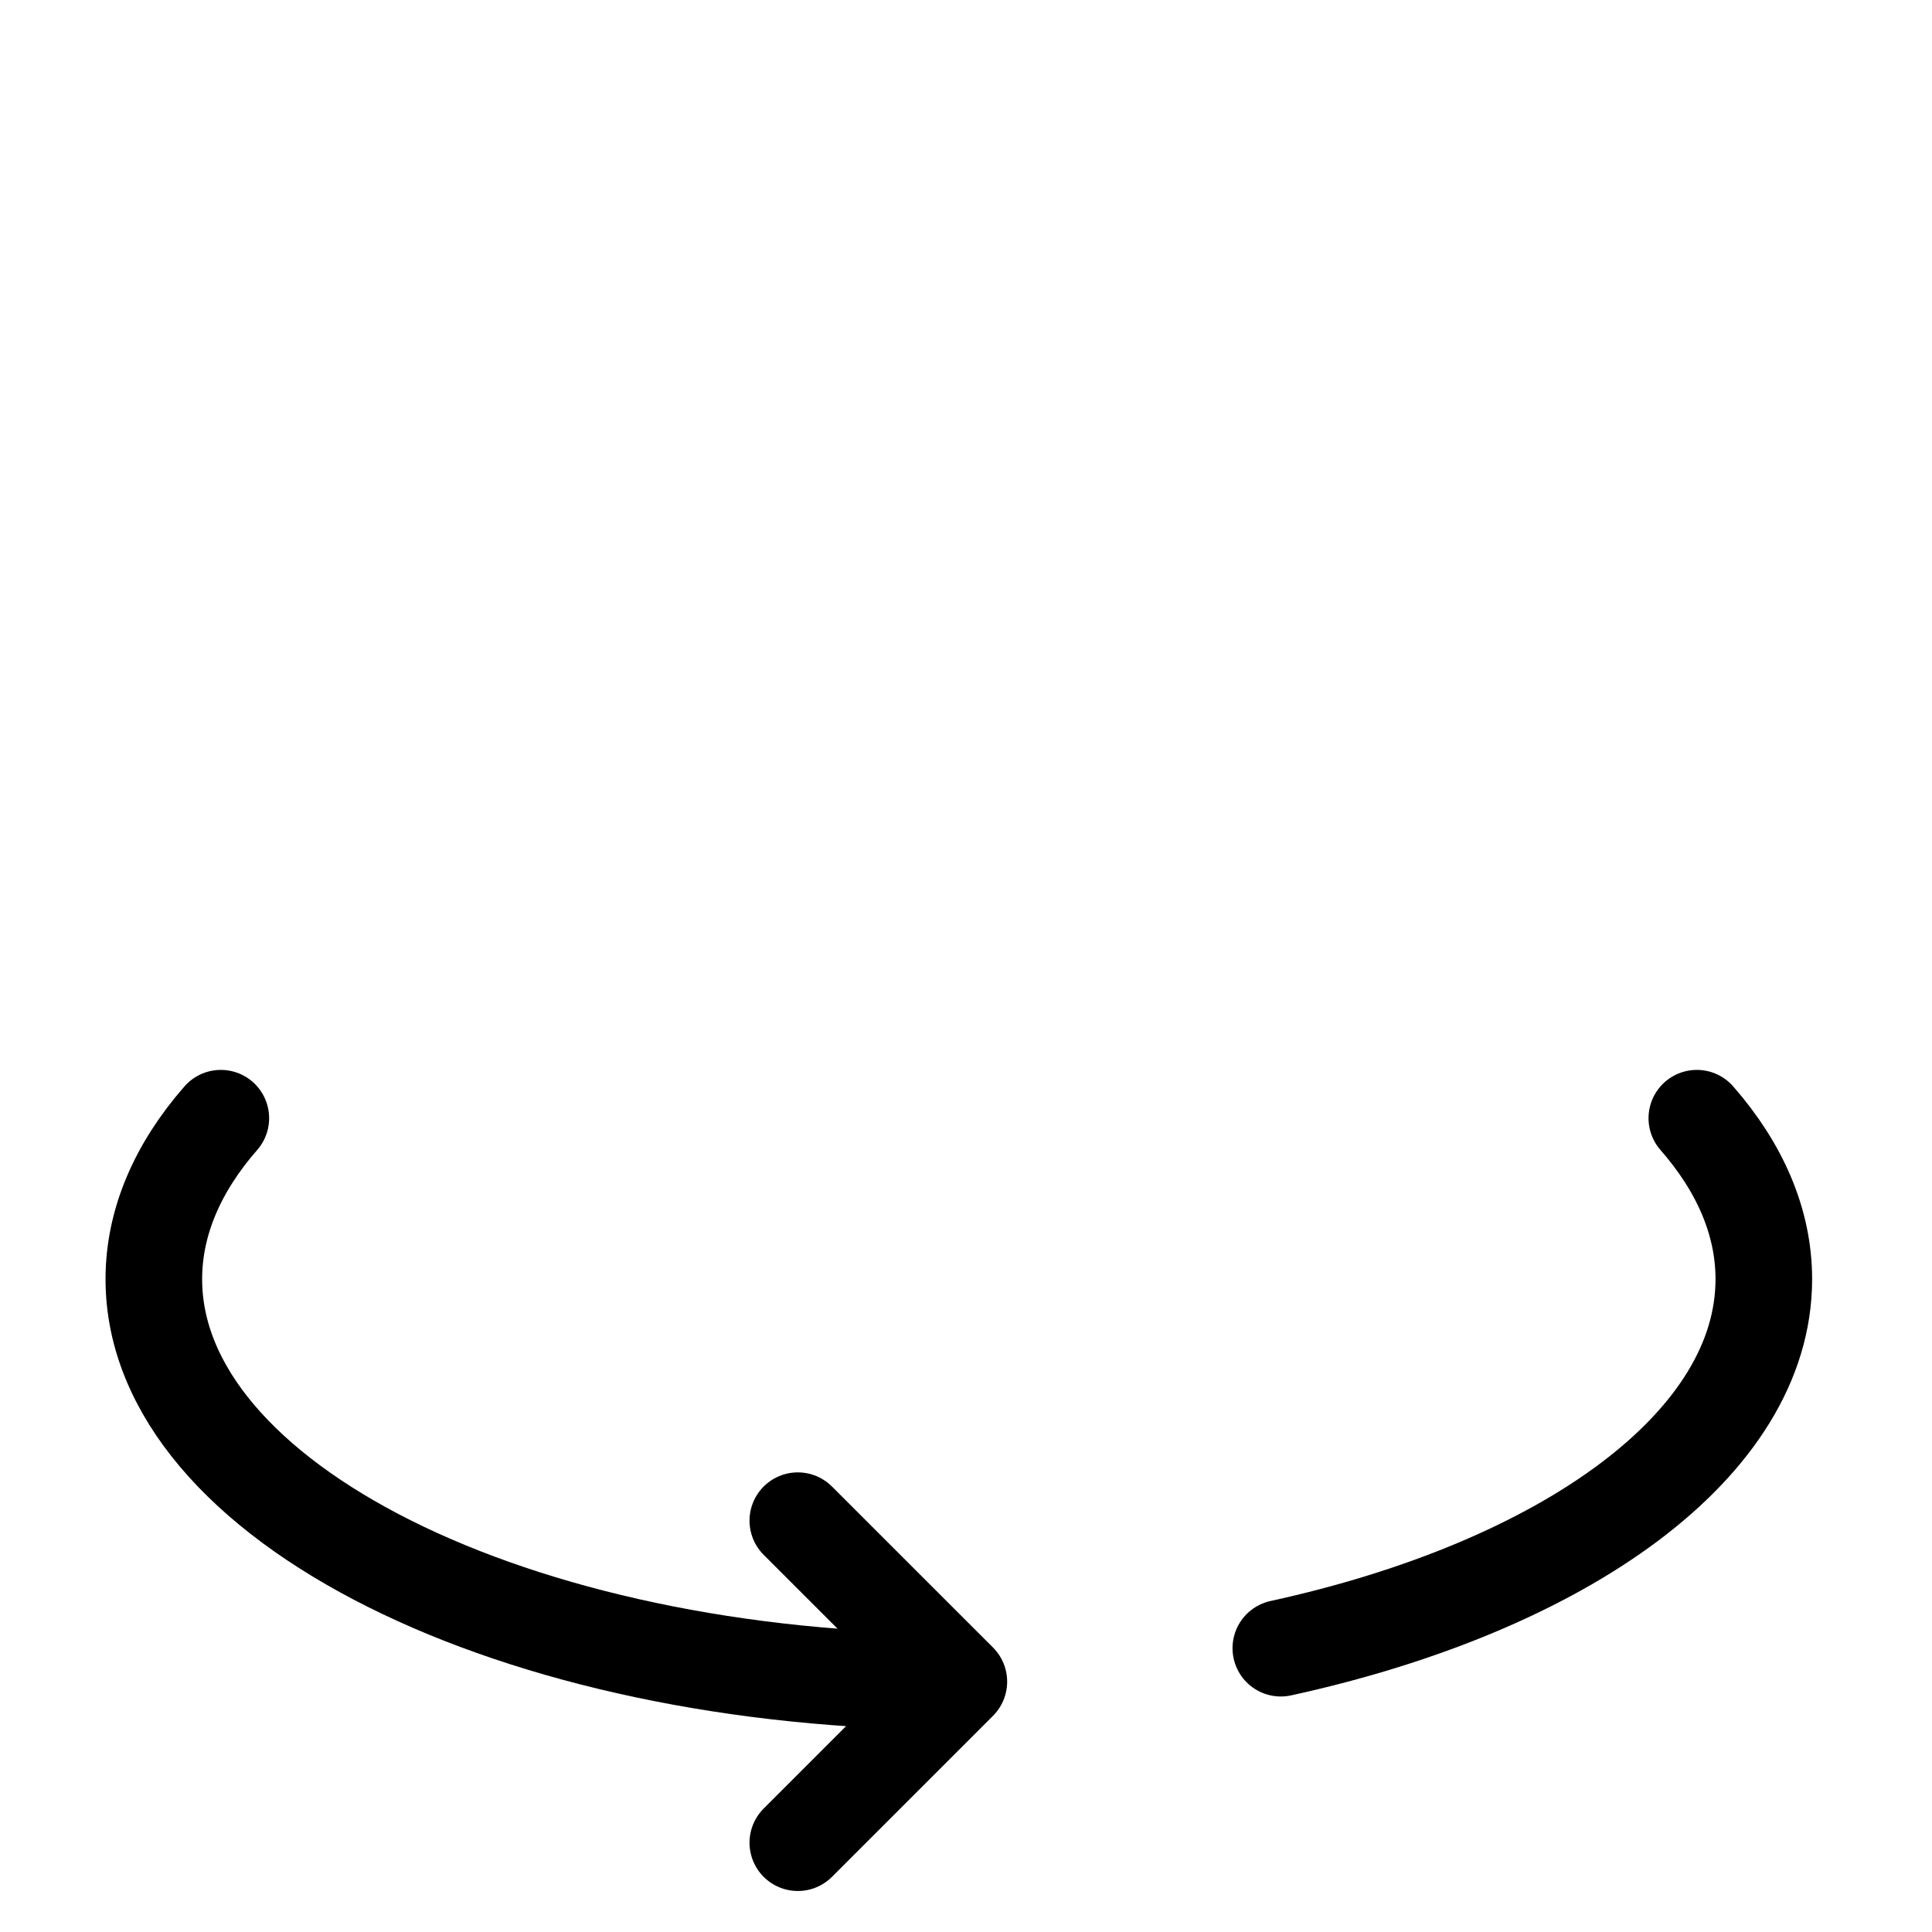<?xml version="1.0" encoding="utf-8"?>
<svg version="1.1" id="Layer_1" xmlns="http://www.w3.org/2000/svg" width="800px" height="800px" viewBox="0 0 40 40" enable-background="new 0 0 40 40" fill="#ffffff" stroke="#ffffff">

  <path d="M 19.852 34.817 C 10.647 34.817 3.185 31.086 3.185 26.484 C 3.185 25.299 3.68 24.171 4.572 23.151 M 19.852 34.817 L 16.518 31.484 M 19.852 34.817 L 16.518 38.151"  stroke="#000000" stroke-linecap="round" stroke-linejoin="round" style="stroke-width: 2px; fill:none"/>
  <path d="M 26.518 34.124 C 32.405 32.838 36.518 29.901 36.518 26.484 C 36.518 25.299 36.023 24.171 35.131 23.151" stroke="#000000" stroke-linecap="round" stroke-linejoin="round" style="stroke-width: 2px;fill:none"/>
</svg>